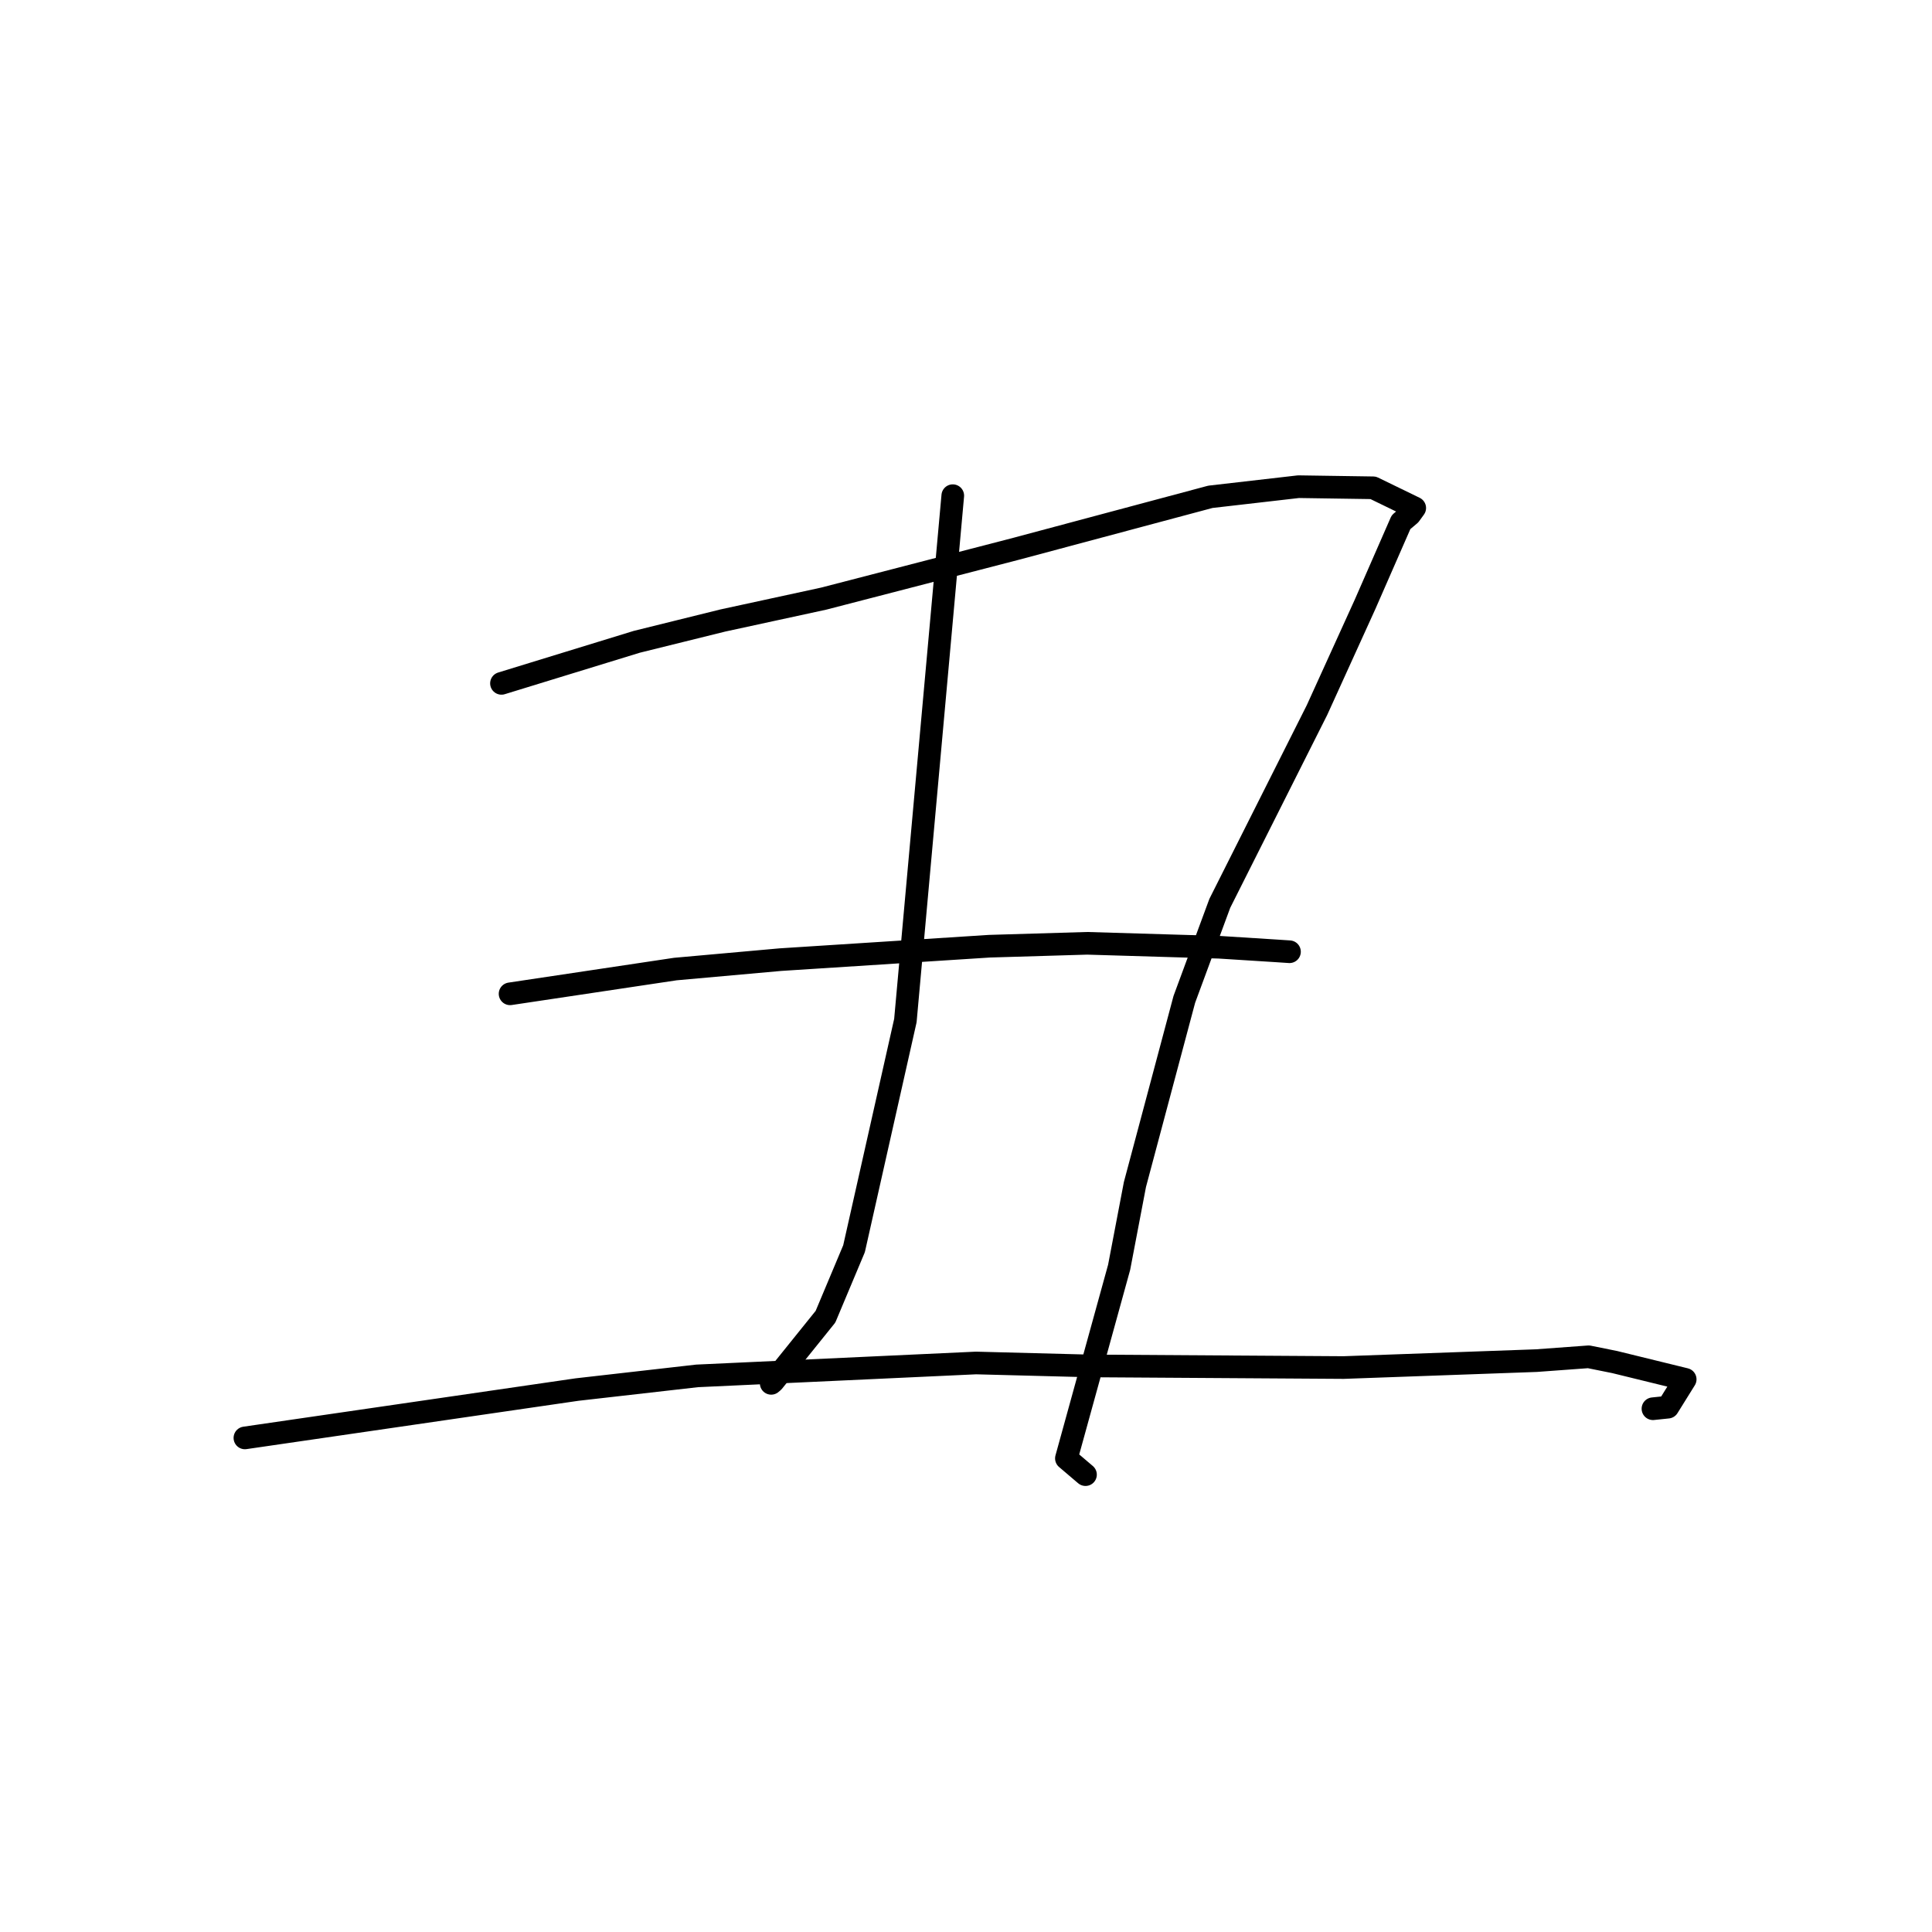 <?xml version="1.0" standalone="no"?>
    <svg width="256" height="256" xmlns="http://www.w3.org/2000/svg" version="1.1">
    <polyline stroke="black" stroke-width="3" stroke-linecap="round" fill="transparent" stroke-linejoin="round" points="66.447 90.549 75.413 87.795 84.38 85.042 95.771 82.222 109.135 79.323 134.675 72.708 160.382 65.831 172.06 64.488 181.953 64.635 187.46 67.312 186.816 68.198 185.644 69.188 180.866 80.104 174.504 94.097 161.632 119.693 156.929 132.42 150.384 156.954 148.292 167.919 141.303 193.244 143.604 195.202 143.834 195.397 " />
        <polyline stroke="black" stroke-width="3" stroke-linecap="round" fill="transparent" stroke-linejoin="round" points="126.248 65.679 123.108 100.454 119.968 135.23 113.164 165.461 109.381 174.47 102.453 183.075 102.188 183.3 " />
        <polyline stroke="black" stroke-width="3" stroke-linecap="round" fill="transparent" stroke-linejoin="round" points="67.587 131.686 78.537 130.046 89.488 128.405 103.399 127.158 131.11 125.378 144.057 124.993 161.551 125.515 169.28 126.005 170.712 126.1 170.858 126.109 170.864 126.11 " />
        <polyline stroke="black" stroke-width="3" stroke-linecap="round" fill="transparent" stroke-linejoin="round" points="32.451 190.531 54.453 187.328 76.454 184.125 92.363 182.313 129.328 180.602 144.287 180.99 178.036 181.207 203.573 180.29 210.498 179.783 213.947 180.478 223.297 182.769 221.001 186.458 219.025 186.663 " />
        </svg>